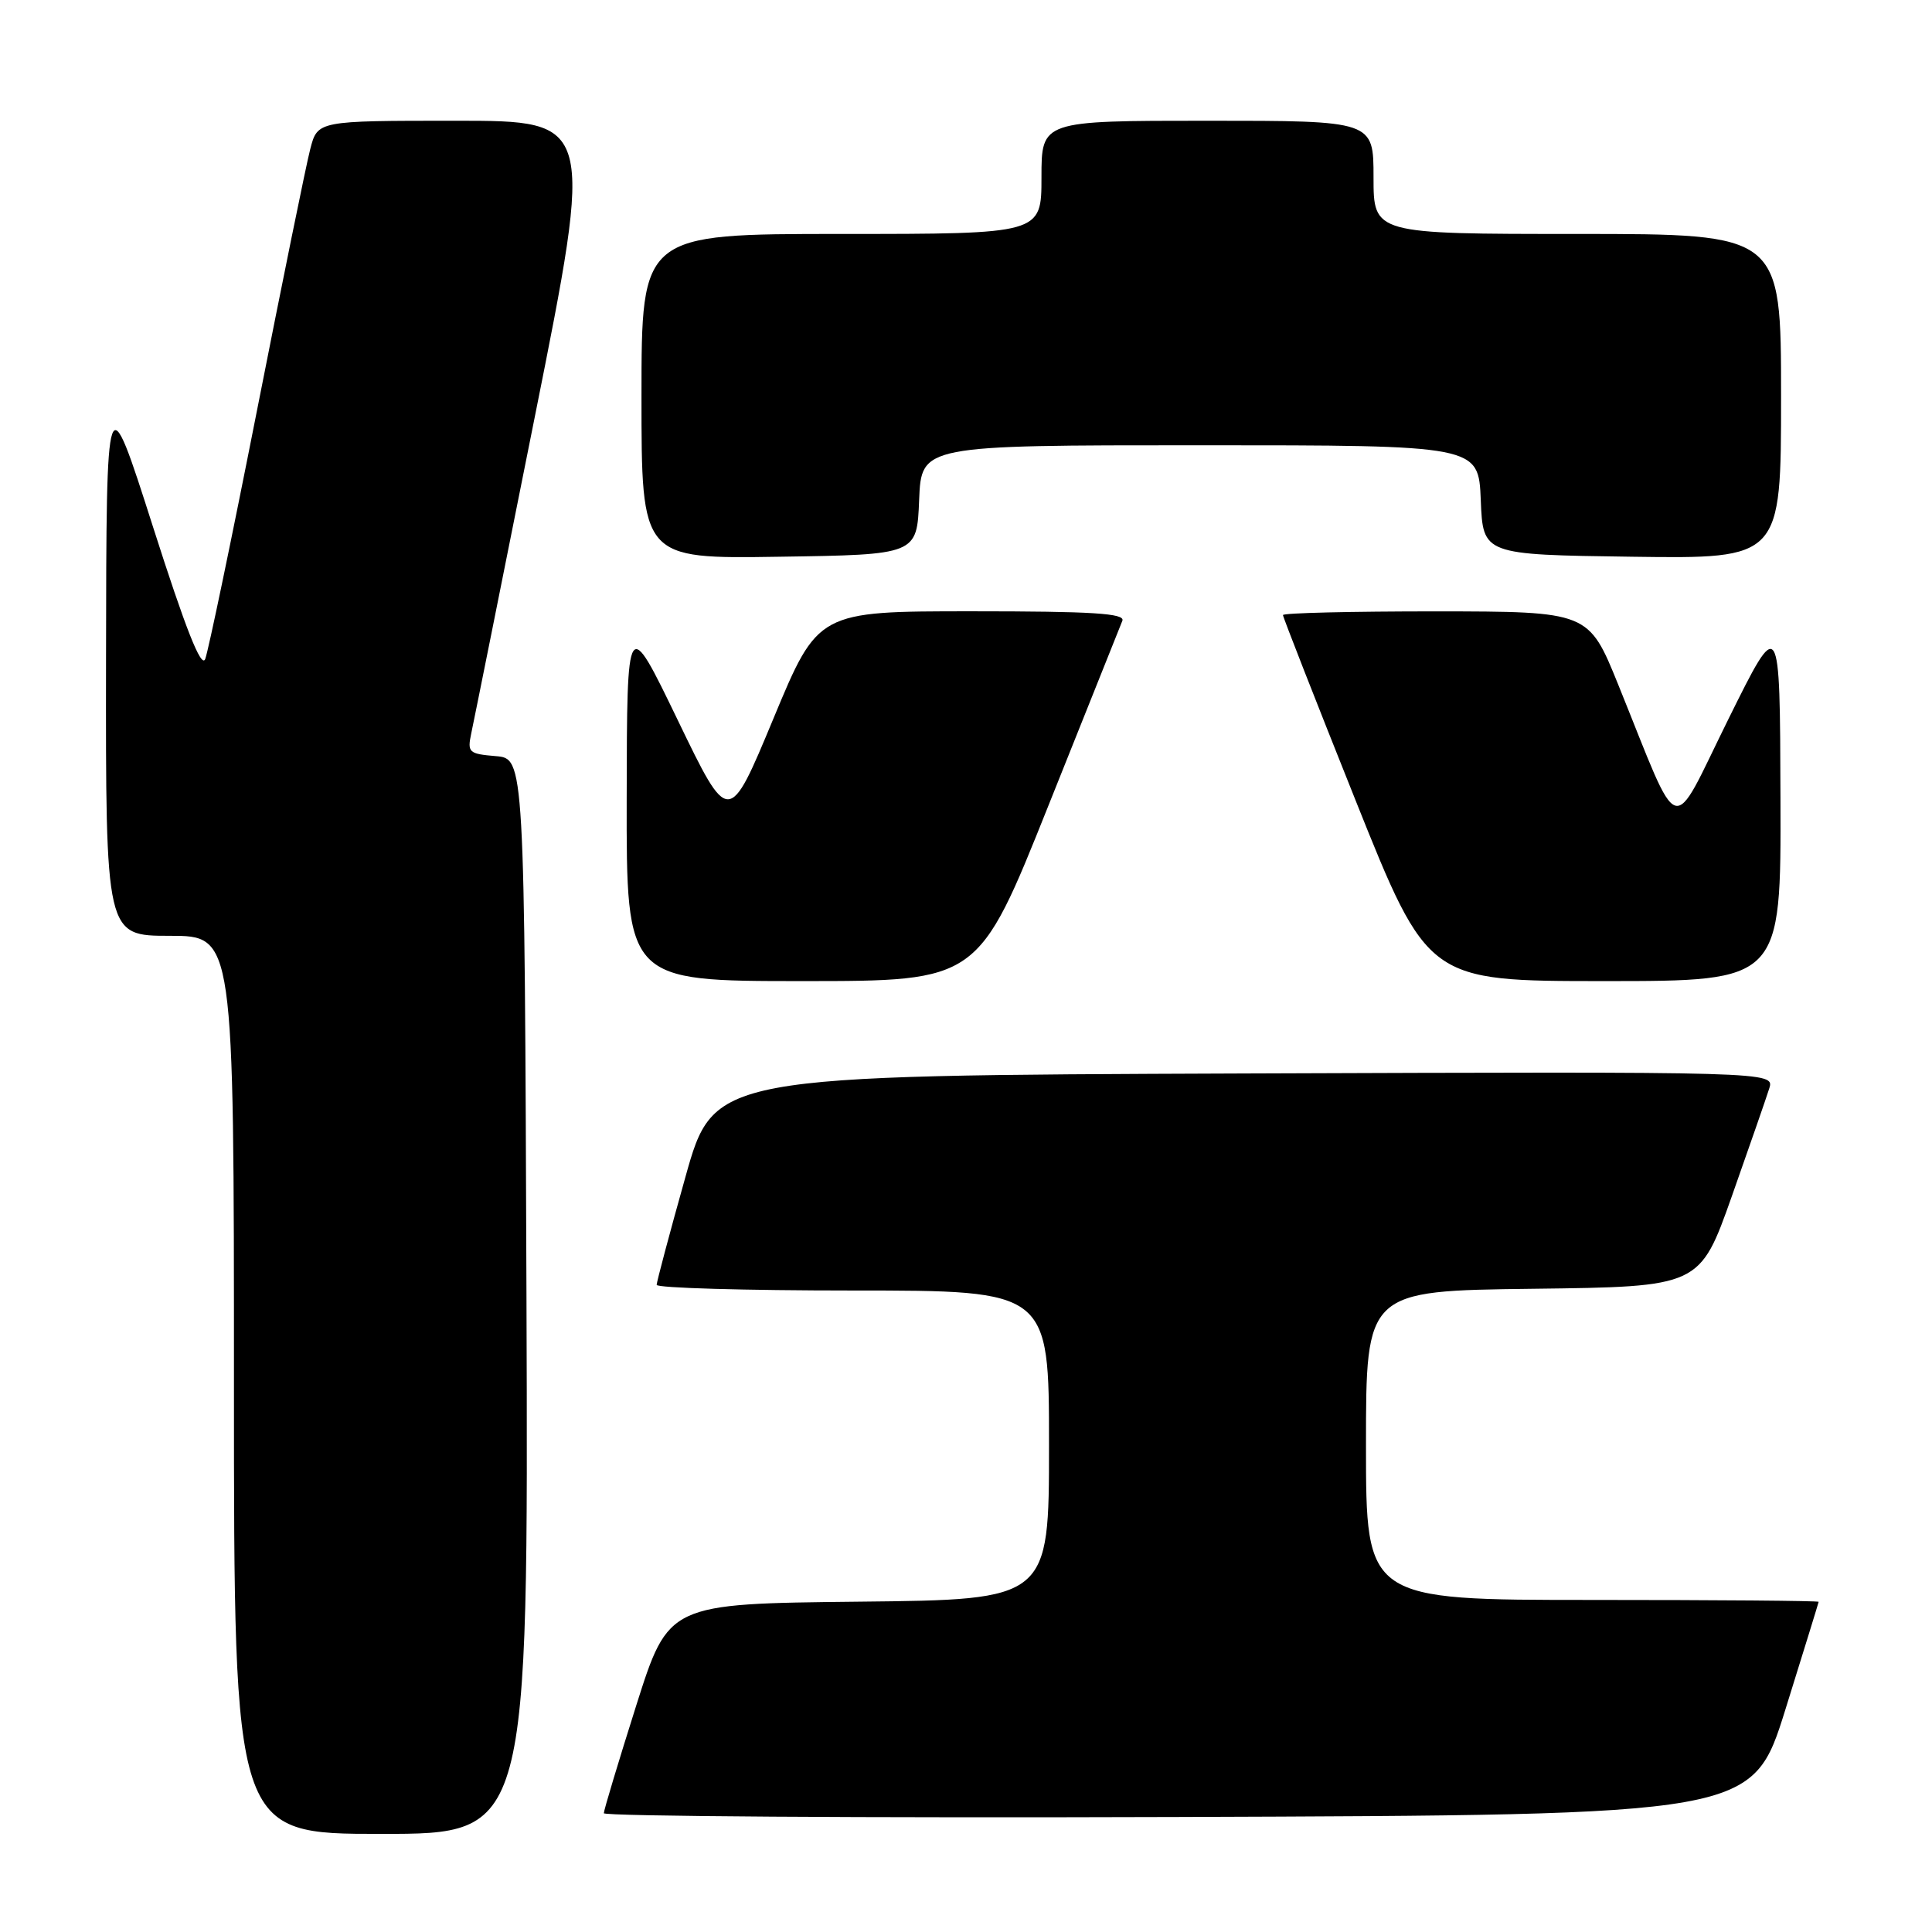 <?xml version="1.0" encoding="UTF-8" standalone="no"?>
<!DOCTYPE svg PUBLIC "-//W3C//DTD SVG 1.1//EN" "http://www.w3.org/Graphics/SVG/1.1/DTD/svg11.dtd" >
<svg xmlns="http://www.w3.org/2000/svg" xmlns:xlink="http://www.w3.org/1999/xlink" version="1.1" viewBox="0 0 256 256">
 <g >
 <path fill="currentColor"
d=" M 69.76 171.75 C 69.50 100.50 69.50 100.50 65.68 100.19 C 62.12 99.89 61.91 99.70 62.44 97.19 C 62.76 95.71 66.55 76.84 70.86 55.25 C 78.71 16.00 78.71 16.00 60.39 16.00 C 42.08 16.00 42.08 16.00 41.11 19.75 C 40.57 21.81 37.39 37.45 34.03 54.50 C 30.67 71.55 27.59 86.32 27.19 87.33 C 26.67 88.60 24.58 83.29 20.28 69.83 C 14.10 50.50 14.10 50.50 14.05 87.25 C 14.00 124.00 14.00 124.00 22.50 124.00 C 31.00 124.00 31.00 124.00 31.00 183.50 C 31.00 243.00 31.00 243.00 50.51 243.00 C 70.01 243.00 70.01 243.00 69.76 171.75 Z  M 236.58 226.50 C 238.98 218.80 240.96 212.39 240.98 212.25 C 240.99 212.11 227.50 212.00 211.00 212.00 C 181.00 212.00 181.00 212.00 181.00 191.52 C 181.00 171.04 181.00 171.04 203.12 170.77 C 225.23 170.50 225.23 170.50 229.48 158.50 C 231.81 151.90 234.04 145.48 234.43 144.24 C 235.14 141.99 235.14 141.99 164.86 142.24 C 94.59 142.50 94.59 142.50 90.81 156.00 C 88.72 163.43 87.02 169.84 87.01 170.25 C 87.01 170.66 98.70 171.00 113.00 171.00 C 139.00 171.00 139.00 171.00 139.00 191.48 C 139.00 211.97 139.00 211.97 113.79 212.23 C 88.58 212.50 88.58 212.50 84.30 226.00 C 81.95 233.43 80.02 239.84 80.01 240.26 C 80.01 240.67 114.25 240.90 156.10 240.76 C 232.21 240.50 232.21 240.50 236.58 226.50 Z  M 138.92 106.75 C 144.04 93.96 148.44 82.94 148.72 82.25 C 149.10 81.27 144.73 81.00 128.80 81.00 C 108.39 81.00 108.39 81.00 102.48 95.22 C 96.57 109.43 96.57 109.43 89.83 95.47 C 83.08 81.50 83.08 81.50 83.04 105.75 C 83.00 130.00 83.00 130.00 106.32 130.00 C 129.63 130.00 129.63 130.00 138.92 106.75 Z  M 235.92 105.75 C 235.85 81.50 235.85 81.50 229.00 95.33 C 221.22 111.05 222.86 111.56 214.44 90.76 C 210.50 81.03 210.50 81.03 190.25 81.01 C 179.11 81.01 170.00 81.22 170.00 81.50 C 170.00 81.77 174.32 92.80 179.60 106.00 C 189.20 130.00 189.20 130.00 212.60 130.00 C 236.00 130.00 236.00 130.00 235.92 105.75 Z  M 121.79 66.25 C 122.09 59.00 122.09 59.00 159.00 59.00 C 195.91 59.00 195.91 59.00 196.21 66.25 C 196.50 73.50 196.50 73.50 216.25 73.77 C 236.00 74.04 236.00 74.04 236.00 52.52 C 236.00 31.00 236.00 31.00 209.00 31.00 C 182.00 31.00 182.00 31.00 182.00 23.50 C 182.00 16.00 182.00 16.00 160.00 16.00 C 138.00 16.00 138.00 16.00 138.00 23.50 C 138.00 31.00 138.00 31.00 111.50 31.00 C 85.00 31.00 85.00 31.00 85.00 52.52 C 85.00 74.05 85.00 74.05 103.25 73.77 C 121.50 73.50 121.50 73.50 121.79 66.25 Z "/>
</g>
</svg>